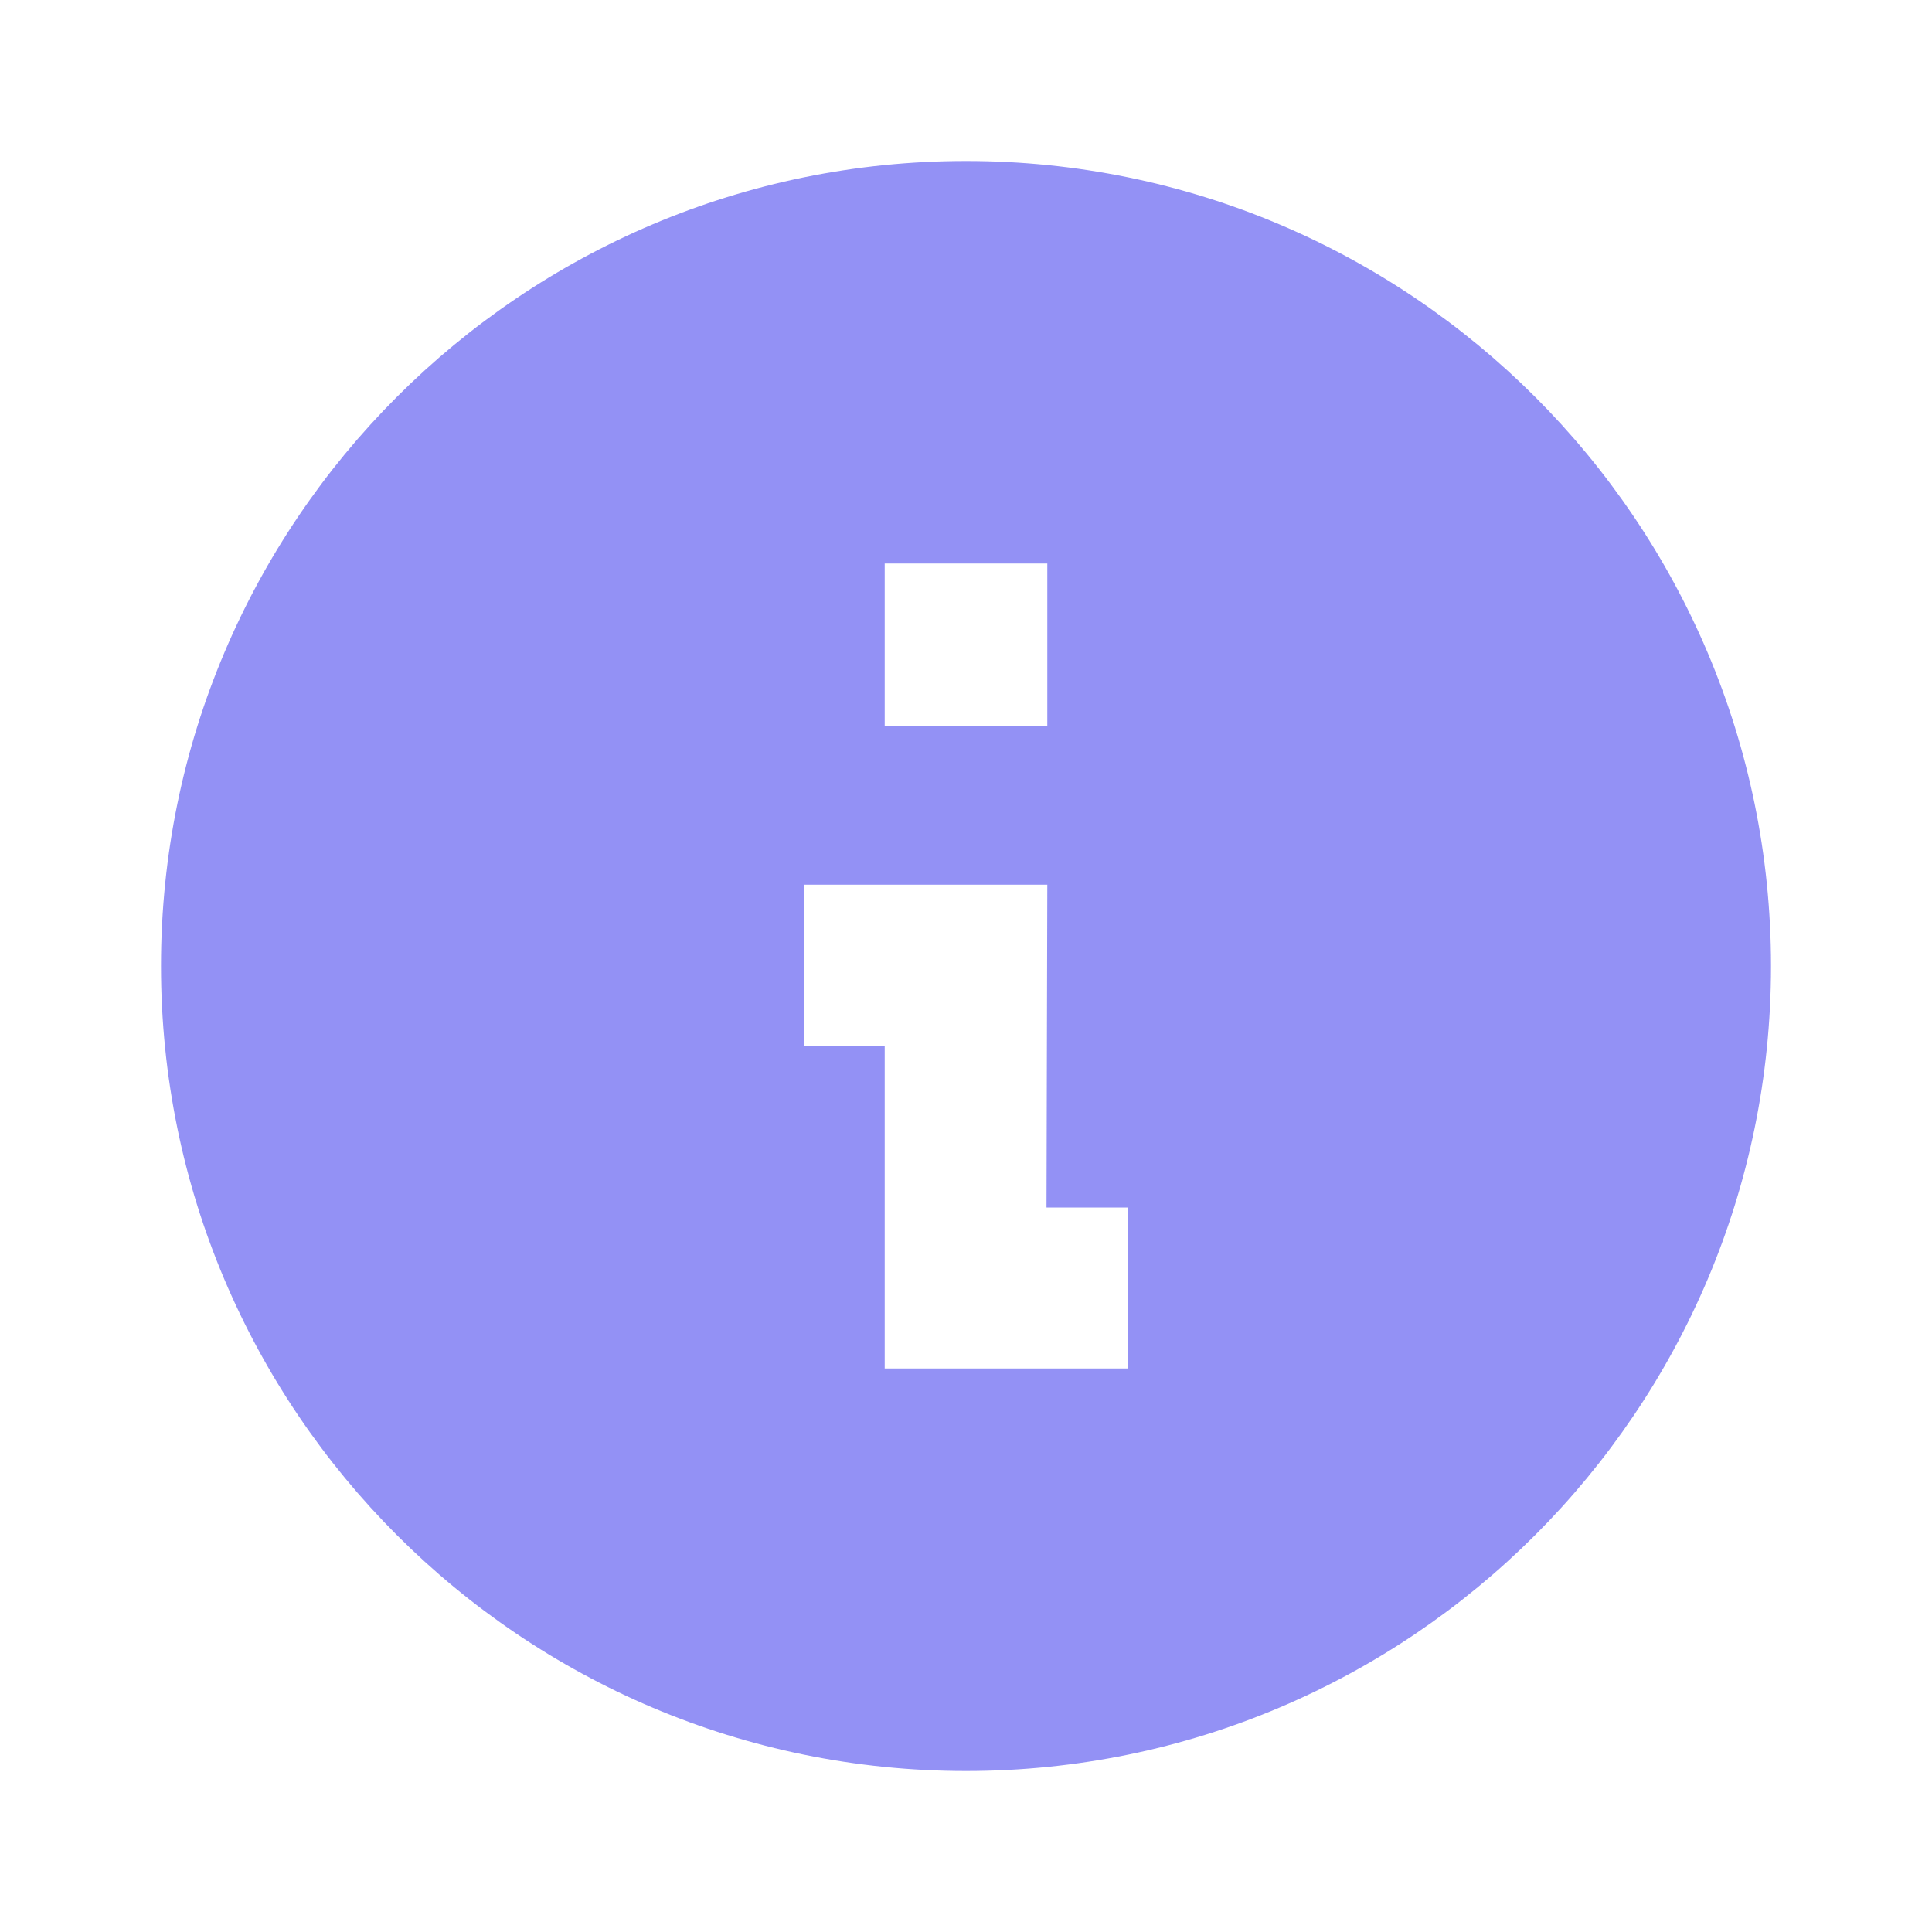 <svg width="24" height="24" viewBox="0 0 24 24" fill="none" xmlns="http://www.w3.org/2000/svg">
<path d="M12 2C6.481 2 2 6.481 2 12C2 17.519 6.481 22 12 22C17.519 22 22 17.519 22 12C22 6.481 17.519 2 12 2ZM14.01 17H10.99V12.995H9.99V10.99H13.01L13 15H14.01V17ZM13.01 9.019H10.99V7H13.01V9.019Z" fill="#7876F2" fill-opacity="0.8"/>
</svg>
